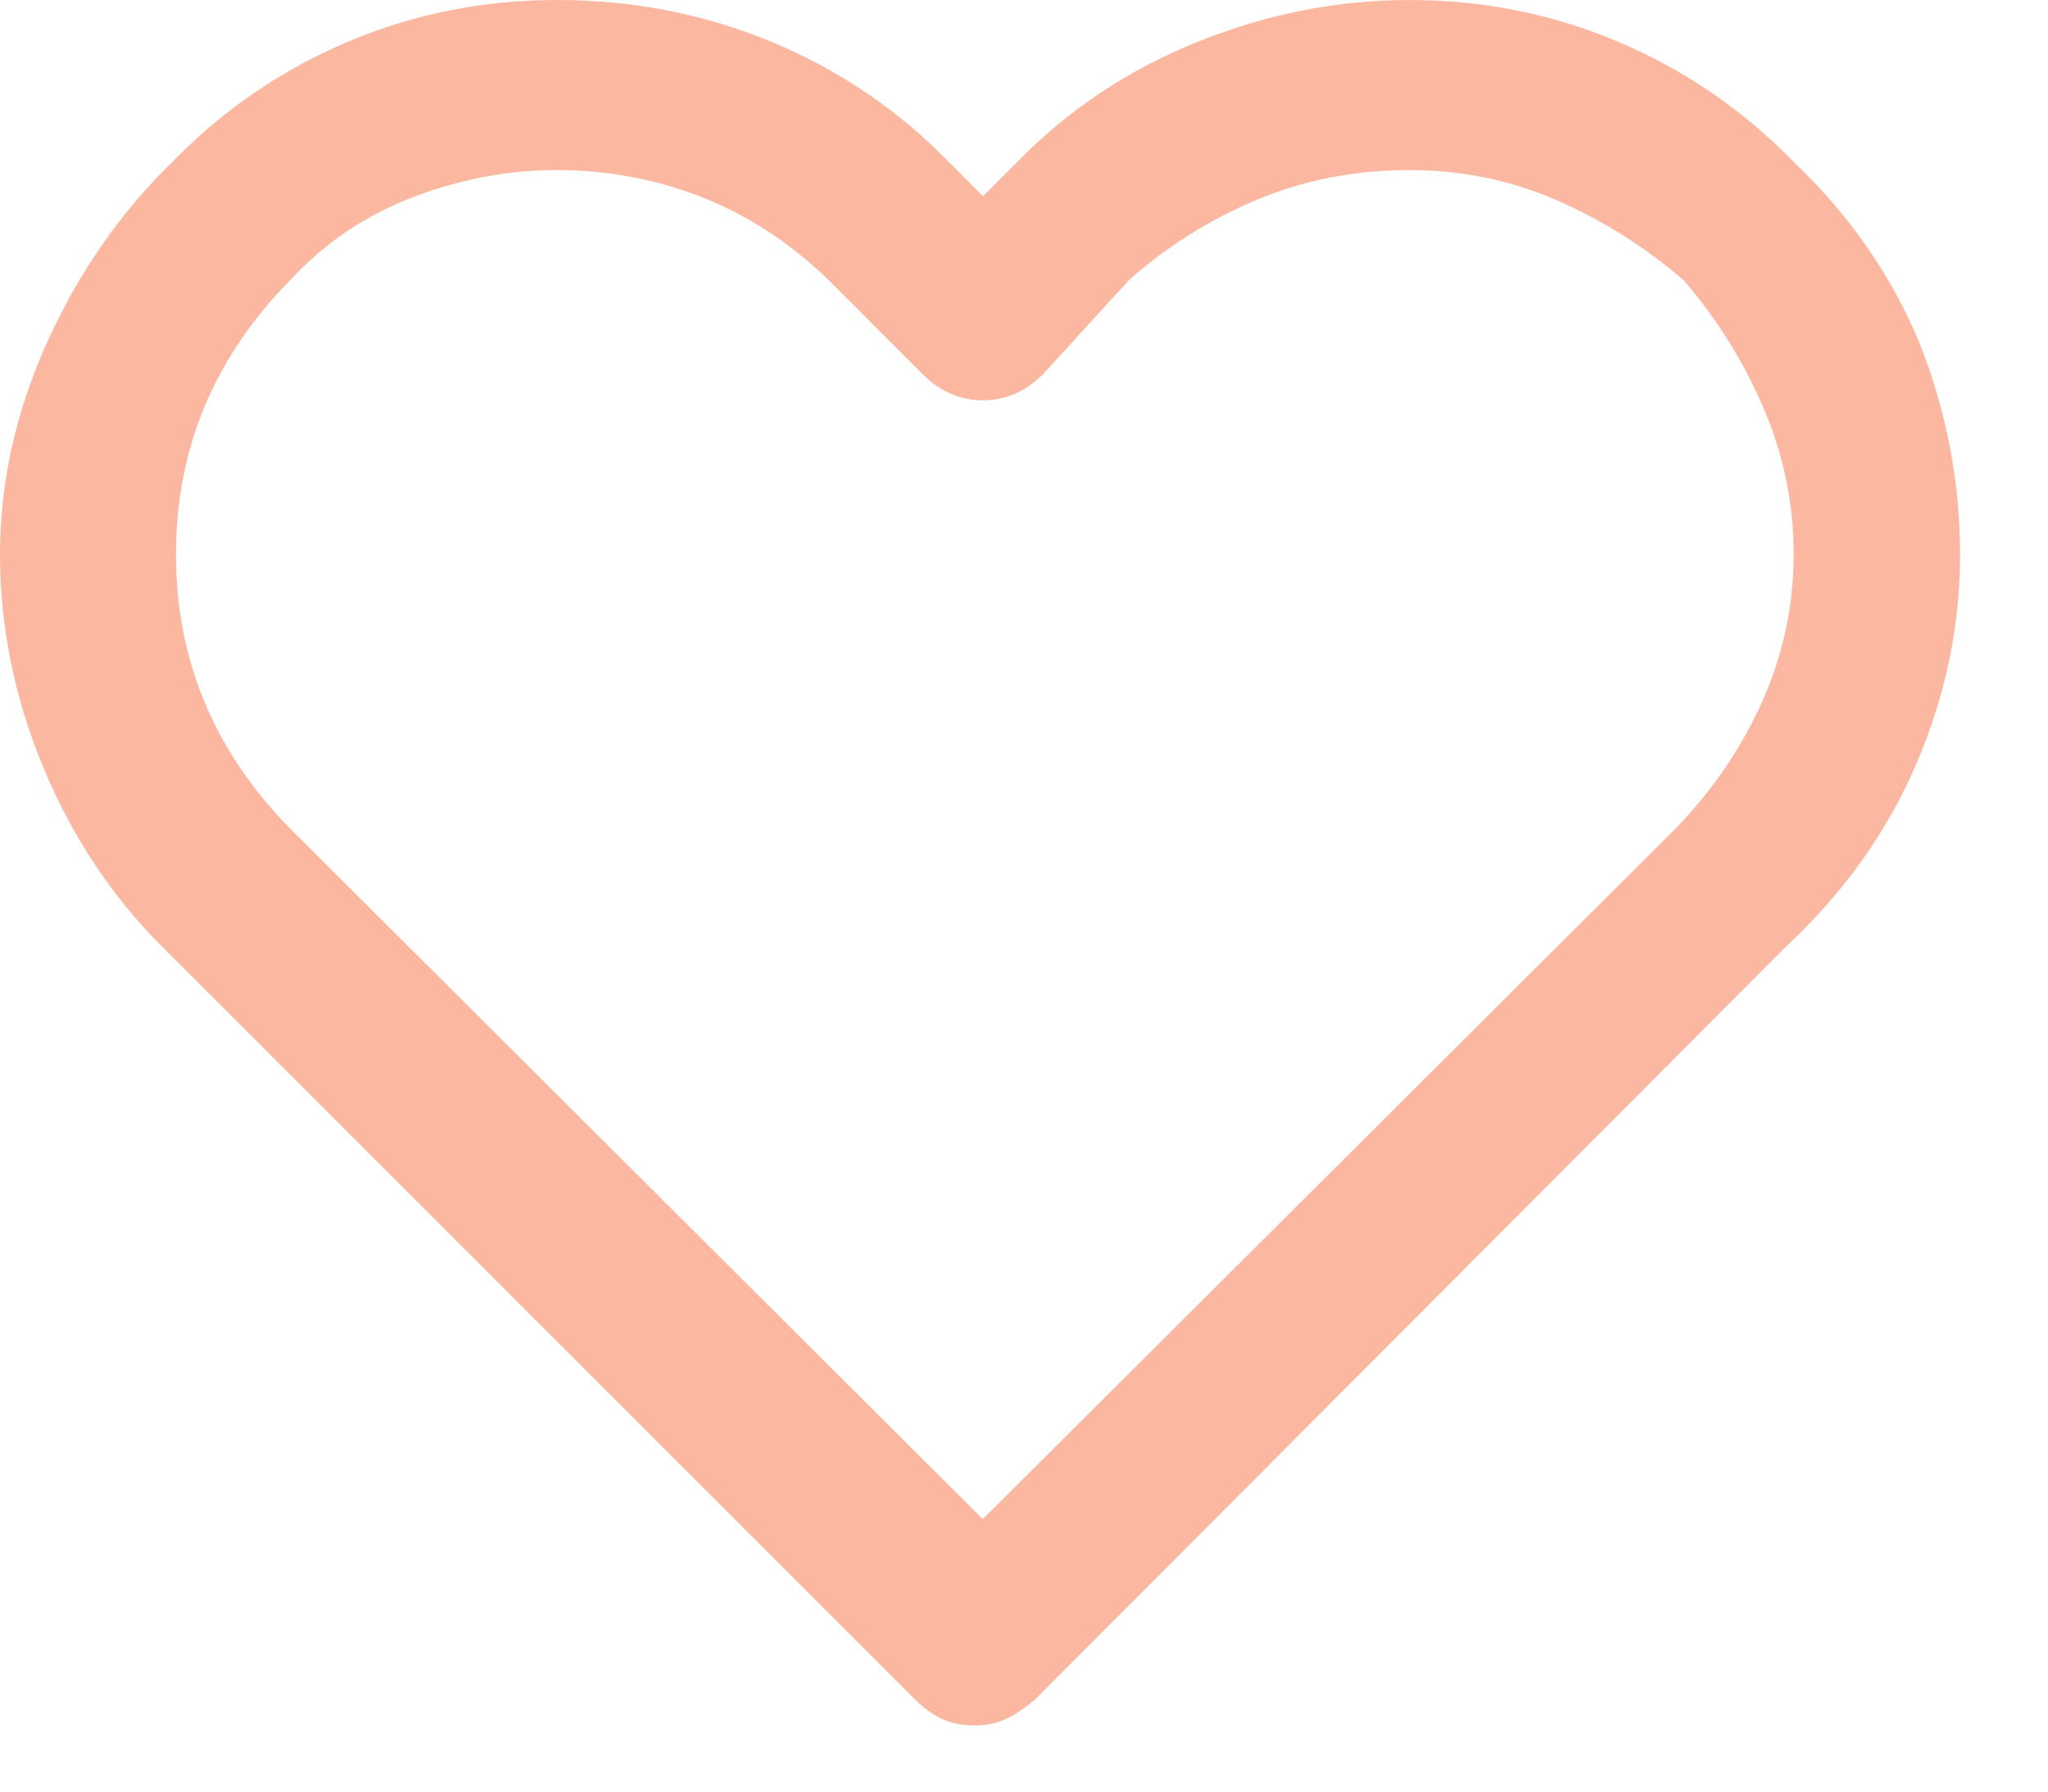 <svg width="16" height="14" viewBox="0 0 16 14" version="1.1" xmlns="http://www.w3.org/2000/svg" xmlns:xlink="http://www.w3.org/1999/xlink">
<title>Page 1</title>
<desc>Created using Figma</desc>
<g id="Canvas" transform="translate(-52774 -10244)">
<g id="Page 1">
<use xlink:href="#path0_fill" transform="translate(52774 10244)" fill="#FCB7A0"/>
</g>
</g>
<defs>
<path id="path0_fill" fill-rule="evenodd" d="M 14.015 1.267C 13.618 0.86 13.162 0.547 12.646 0.328C 12.13 0.109 11.585 0 11.011 0C 10.448 0 9.896 0.109 9.353 0.328C 8.811 0.547 8.342 0.86 7.946 1.267L 7.68 1.533L 7.414 1.267C 7.018 0.86 6.556 0.547 6.03 0.328C 5.503 0.109 4.943 0 4.348 0C 3.775 0 3.23 0.109 2.714 0.328C 2.198 0.547 1.741 0.86 1.345 1.267C 0.938 1.663 0.613 2.132 0.368 2.675C 0.123 3.217 0 3.77 0 4.333C 0 4.896 0.112 5.448 0.336 5.991C 0.56 6.533 0.871 7.002 1.267 7.398L 7.148 13.28C 7.211 13.342 7.278 13.392 7.351 13.428C 7.424 13.464 7.513 13.483 7.617 13.483C 7.711 13.483 7.795 13.464 7.868 13.428C 7.941 13.392 8.014 13.342 8.087 13.28L 13.952 7.398C 14.4 6.981 14.739 6.507 14.969 5.975C 15.198 5.443 15.313 4.896 15.313 4.333C 15.313 3.77 15.209 3.222 15 2.69C 14.781 2.159 14.453 1.684 14.015 1.267ZM 13.09 6.475L 7.678 11.871L 2.267 6.475C 1.672 5.87 1.375 5.156 1.375 4.332C 1.375 3.508 1.672 2.794 2.267 2.189C 2.538 1.897 2.858 1.681 3.228 1.54C 3.599 1.399 3.971 1.329 4.347 1.329C 4.743 1.329 5.121 1.399 5.481 1.54C 5.841 1.681 6.172 1.897 6.474 2.189L 7.209 2.925C 7.345 3.06 7.501 3.128 7.678 3.128C 7.856 3.128 8.012 3.06 8.148 2.925L 8.82 2.189C 9.112 1.929 9.443 1.72 9.813 1.564C 10.184 1.407 10.582 1.329 11.01 1.329C 11.417 1.329 11.8 1.407 12.16 1.564C 12.519 1.72 12.851 1.929 13.153 2.189C 13.414 2.492 13.622 2.825 13.778 3.19C 13.935 3.555 14.013 3.936 14.013 4.332C 14.013 4.728 13.932 5.109 13.771 5.474C 13.609 5.839 13.382 6.173 13.09 6.475Z"/>
</defs>
</svg>
